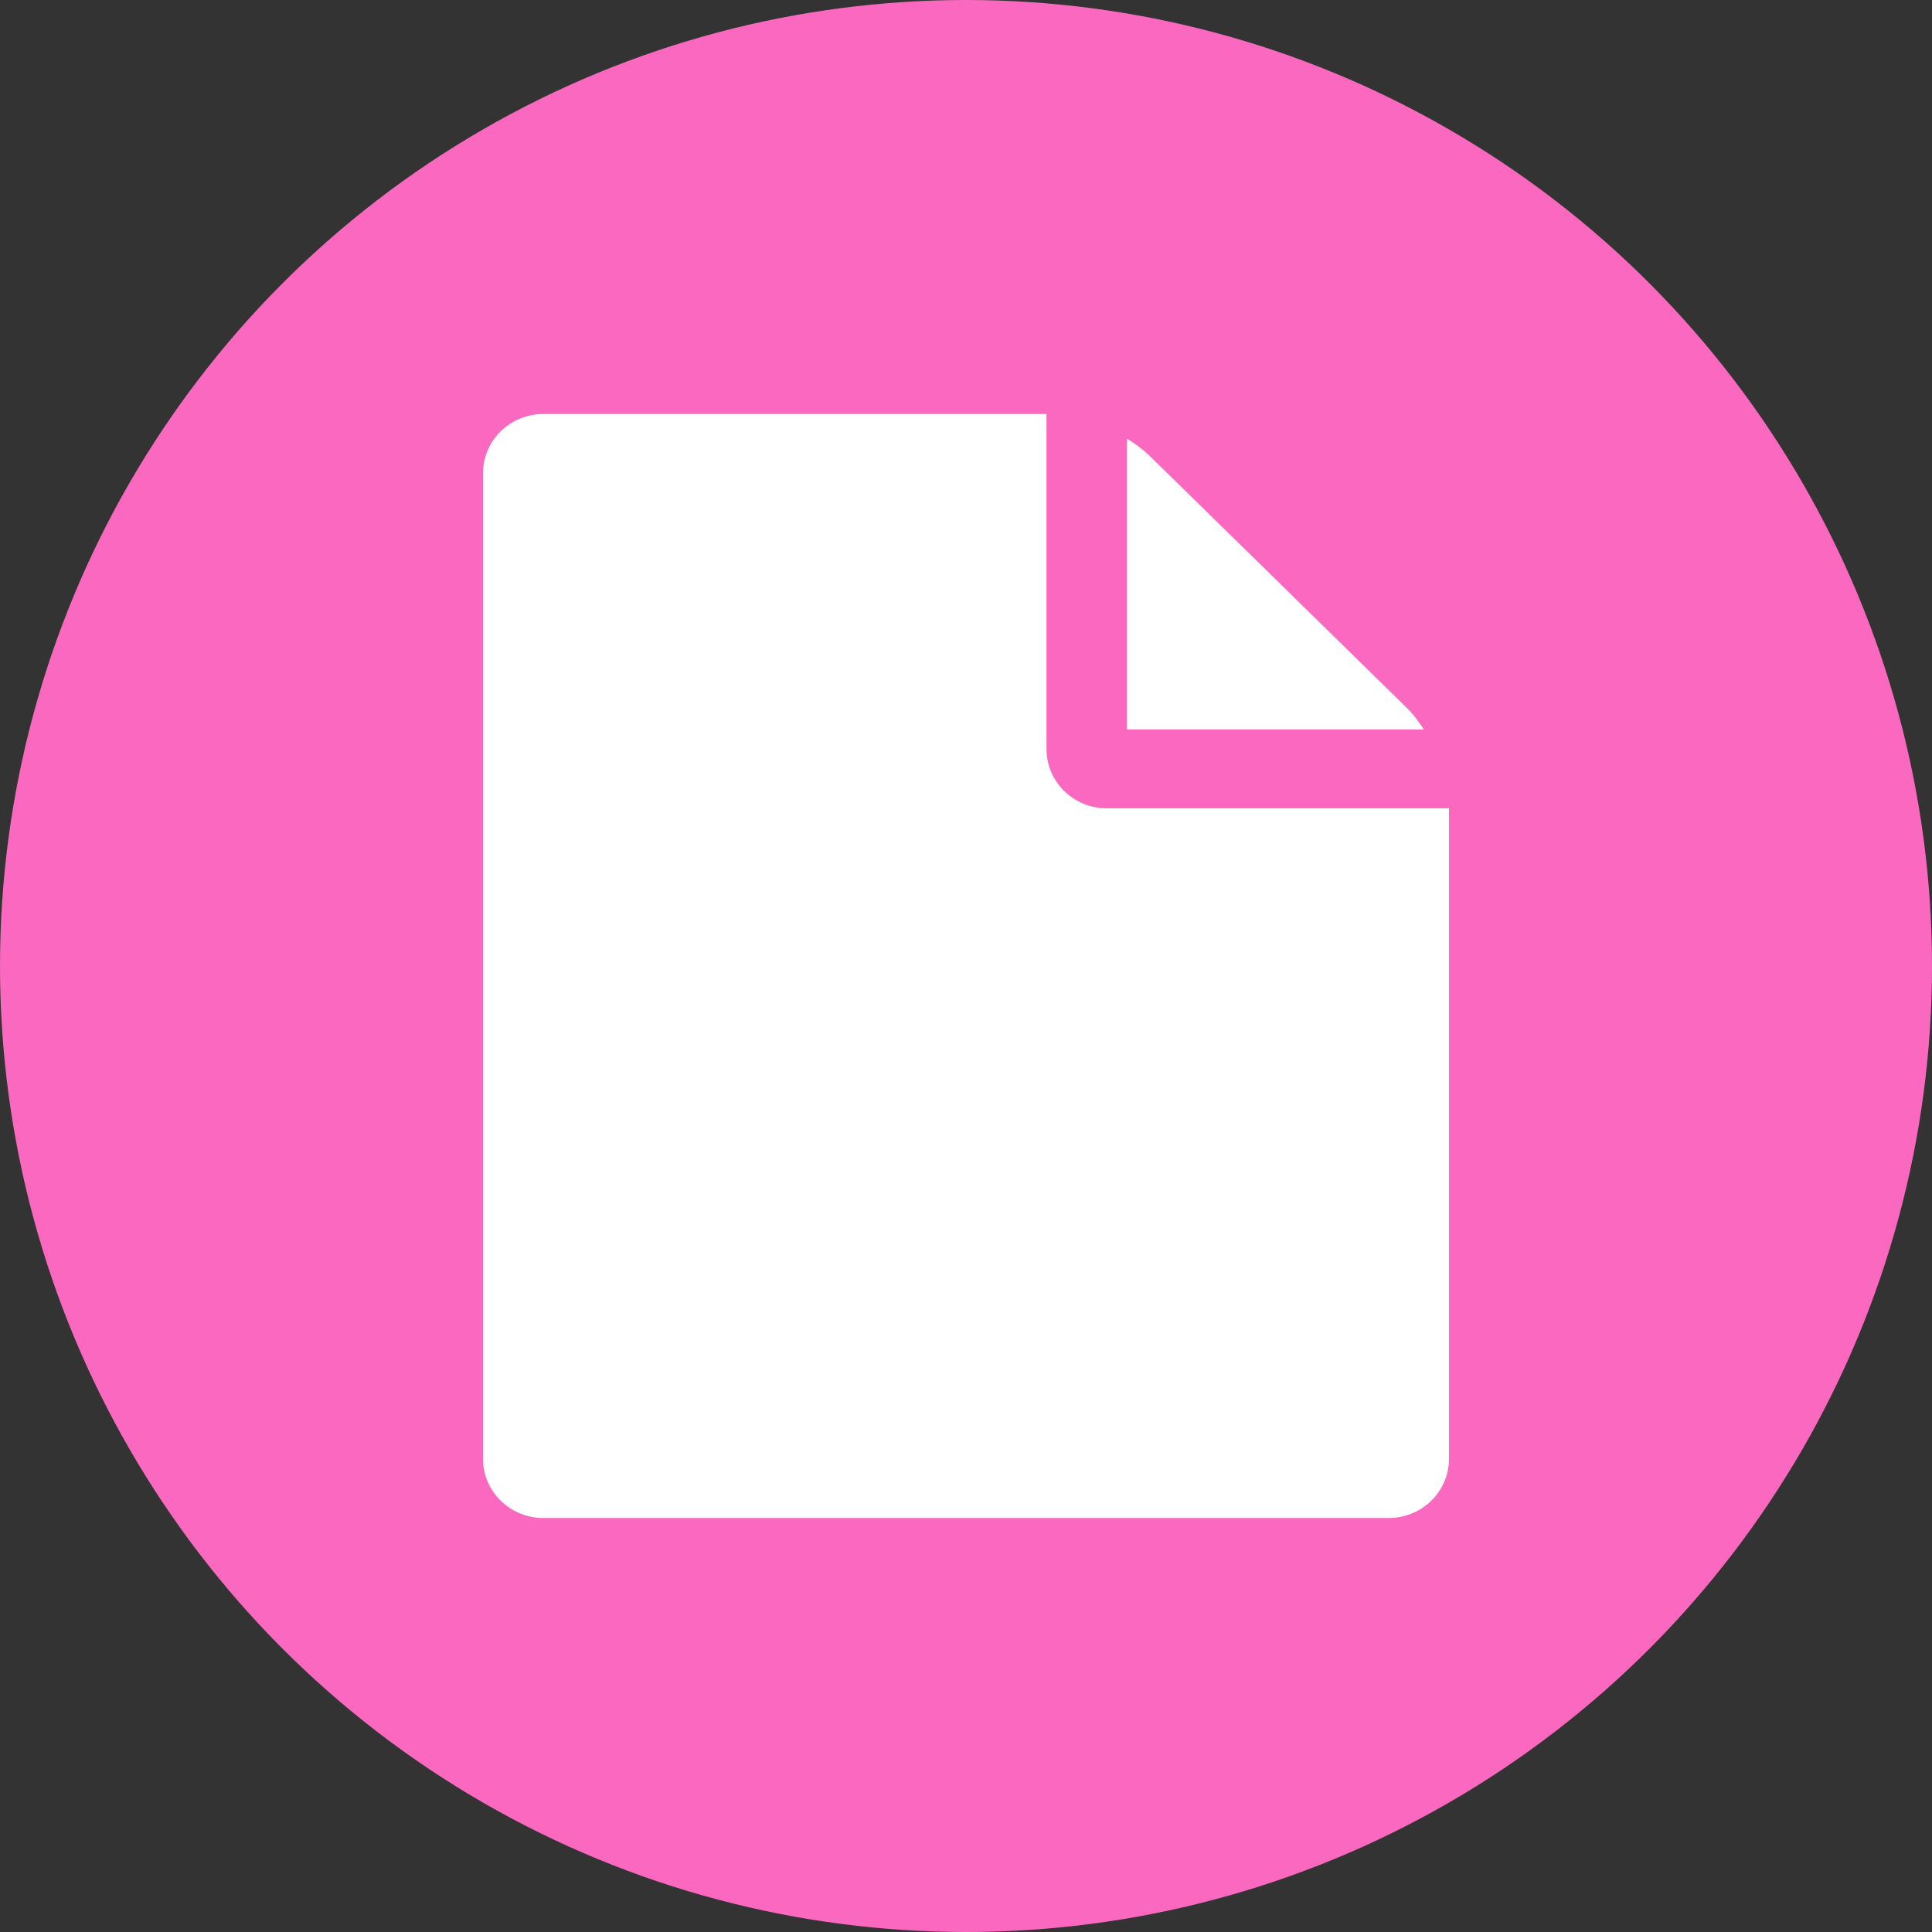<?xml version="1.0" encoding="UTF-8"?>
<svg width="21px" height="21px" viewBox="0 0 21 21" version="1.1" xmlns="http://www.w3.org/2000/svg" xmlns:xlink="http://www.w3.org/1999/xlink">
    <rect x="0" y="0" width="21" height="21" fill="#333333" stroke="none"/>
    <!-- Generator: Sketch 52.2 (67145) - http://www.bohemiancoding.com/sketch -->
    <title>Group</title>
    <desc>Created with Sketch.</desc>
    <g id="Page-1" stroke="none" stroke-width="1" fill="none" fill-rule="evenodd">
        <g id="Group">
            <circle id="Oval" fill="#FA69BF" fill-rule="nonzero" cx="10.5" cy="10.5" r="10.5"></circle>
            <path d="M12.25,7.929 L12.25,4.768 C12.346,4.828 12.428,4.888 12.496,4.955 L15.285,7.688 C15.354,7.754 15.415,7.835 15.477,7.929 L12.25,7.929 Z M11.375,8.143 C11.375,8.498 11.669,8.786 12.031,8.786 L15.75,8.786 L15.75,15.857 C15.75,16.212 15.456,16.5 15.094,16.5 L5.906,16.5 C5.544,16.5 5.25,16.212 5.25,15.857 L5.25,5.143 C5.25,4.788 5.544,4.5 5.906,4.5 L11.375,4.5 L11.375,8.143 Z" id="Shape" fill="#FFFFFF"></path>
        </g>
    </g>
</svg>
